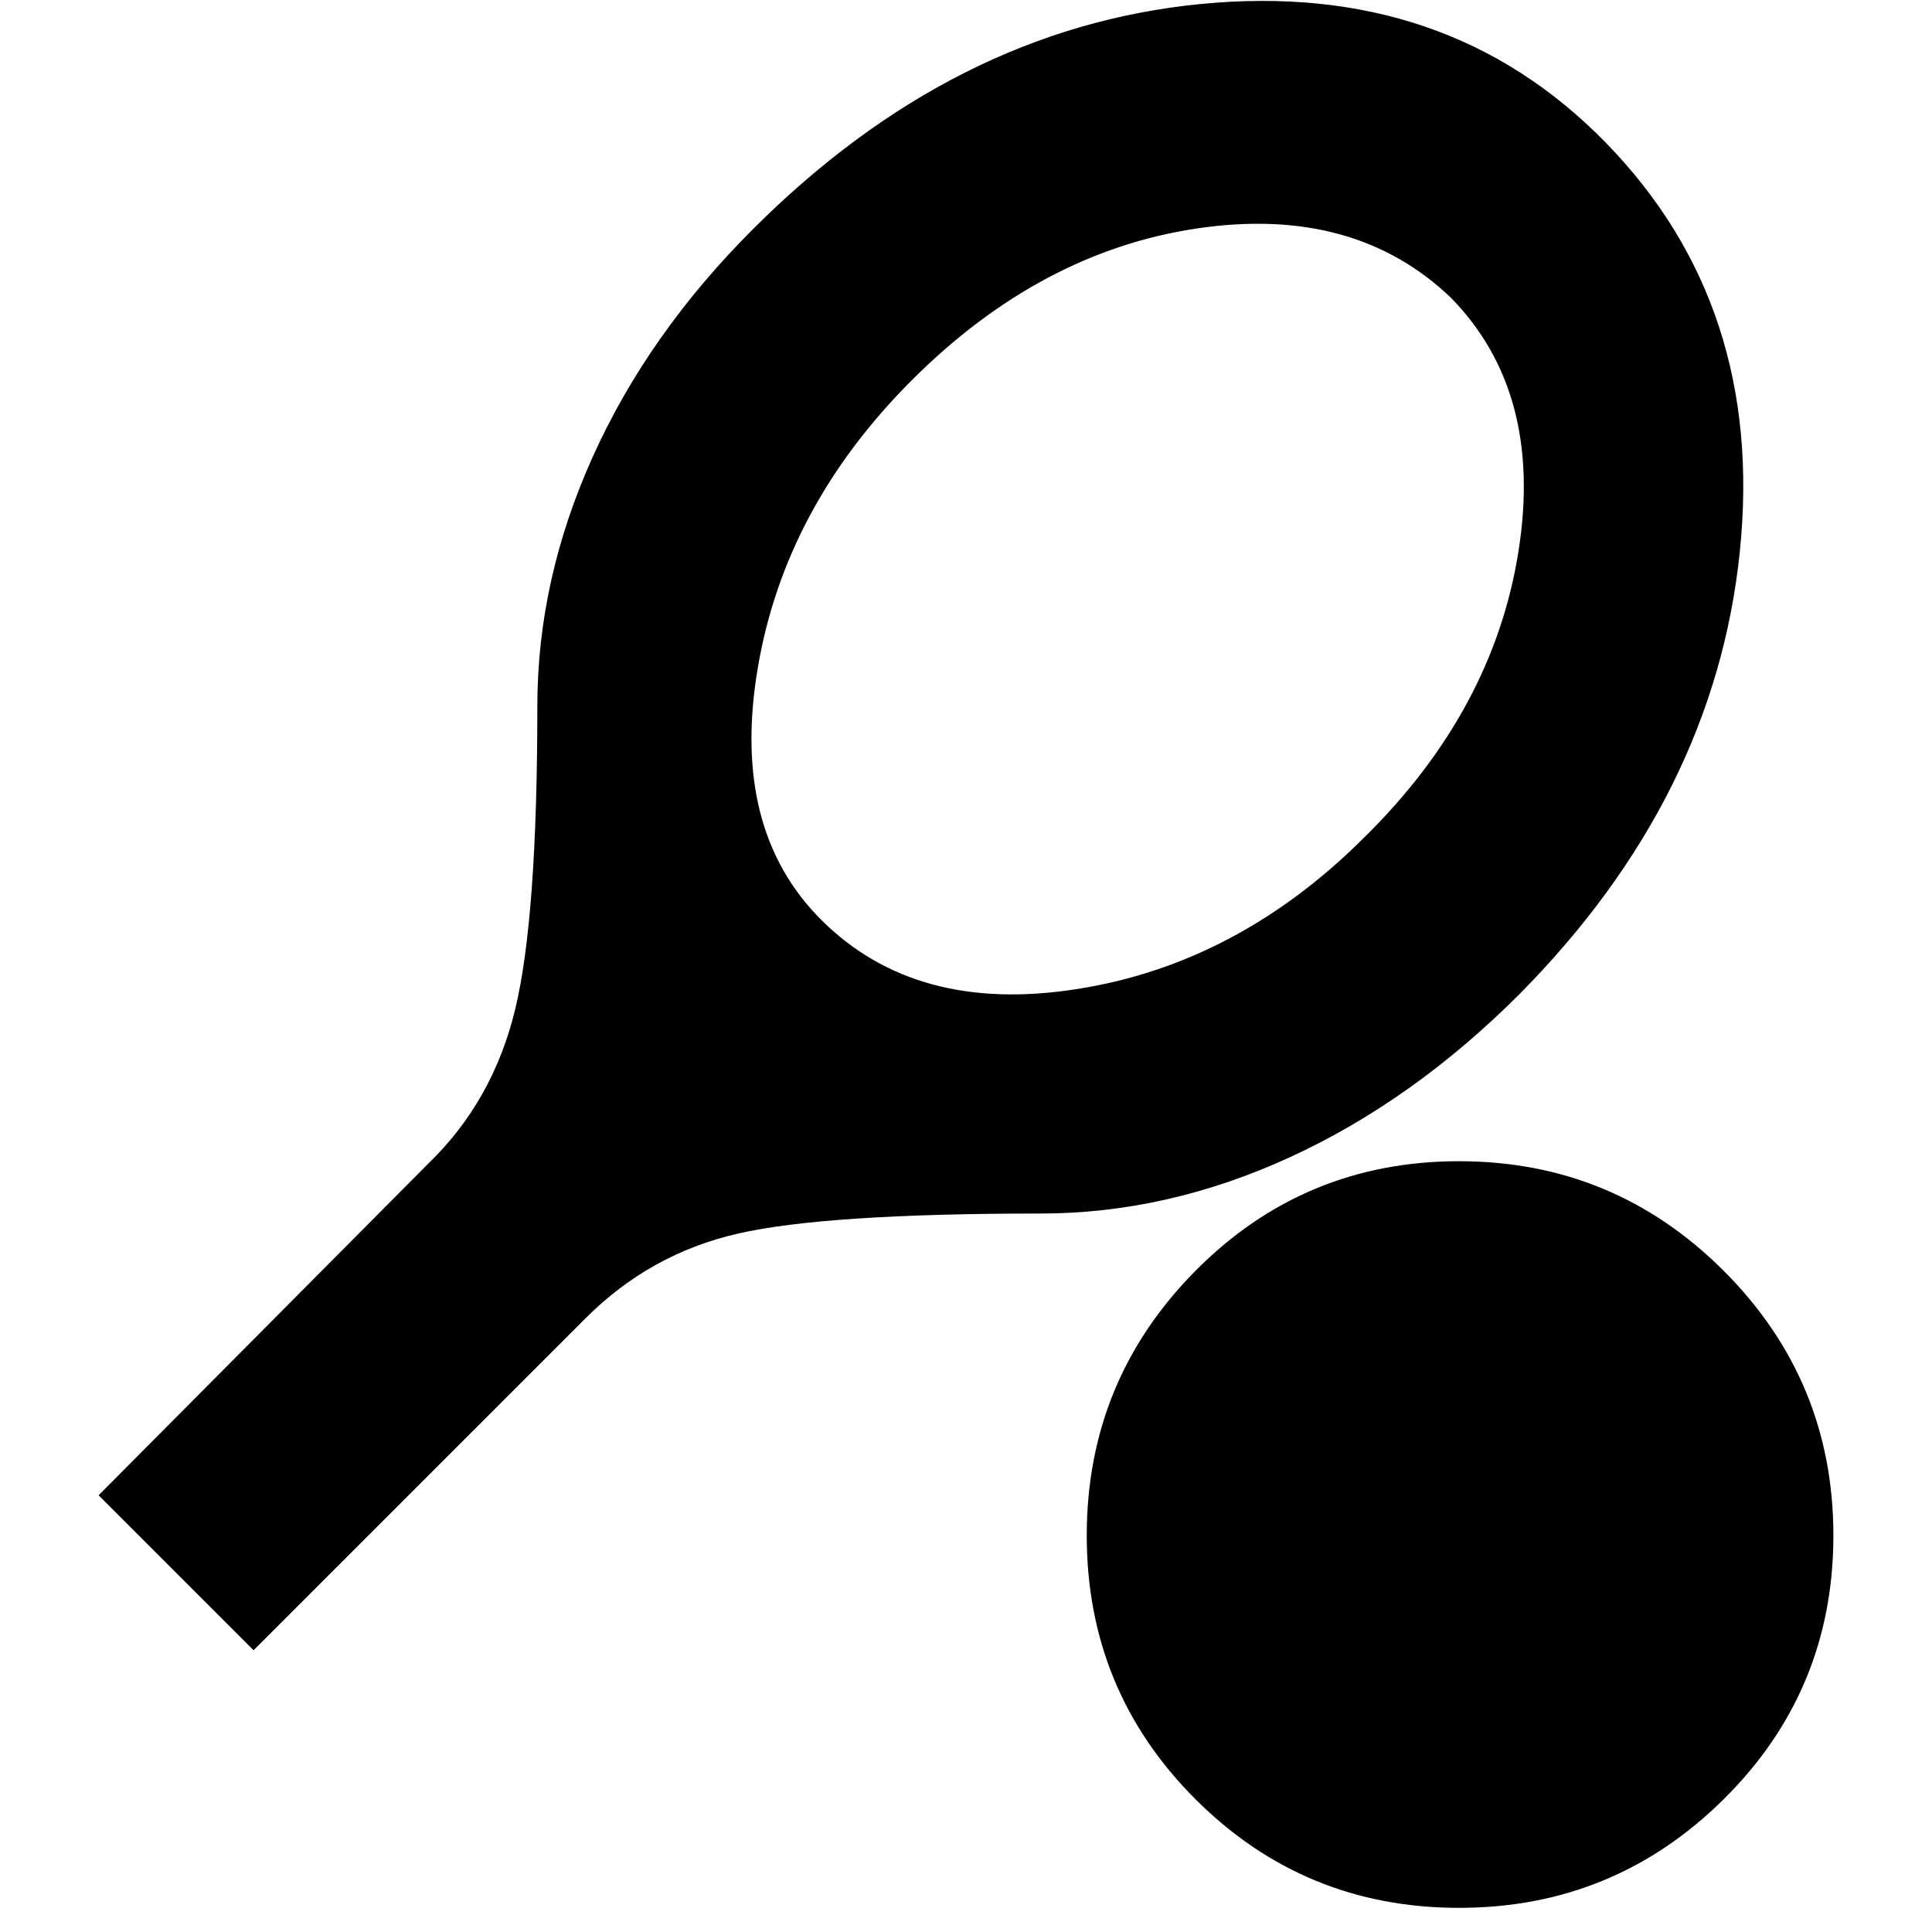 <svg xmlns="http://www.w3.org/2000/svg" height="24" width="24"><path d="M3.15 20.5 1.225 18.575 5.325 14.45Q6.125 13.675 6.4 12.537Q6.675 11.4 6.675 8.775Q6.675 7.2 7.363 5.675Q8.05 4.15 9.35 2.85Q11.85 0.35 14.913 0.05Q17.975 -0.25 19.95 1.775Q21.925 3.8 21.613 6.85Q21.3 9.9 18.875 12.35Q17.55 13.675 16.025 14.375Q14.5 15.075 12.925 15.075Q10.25 15.075 9.163 15.325Q8.075 15.575 7.275 16.375ZM10.2 11.425Q11.375 12.6 13.375 12.287Q15.375 11.975 16.95 10.4Q18.55 8.825 18.863 6.85Q19.175 4.875 18.025 3.7Q16.825 2.55 14.875 2.837Q12.925 3.125 11.325 4.725Q9.75 6.3 9.413 8.3Q9.075 10.3 10.2 11.425ZM18.125 23.7Q16.2 23.7 14.85 22.35Q13.5 21 13.5 19.075Q13.5 17.15 14.85 15.787Q16.2 14.425 18.125 14.425Q20.05 14.425 21.413 15.787Q22.775 17.15 22.775 19.075Q22.775 21 21.413 22.35Q20.05 23.7 18.125 23.7Z"/></svg>